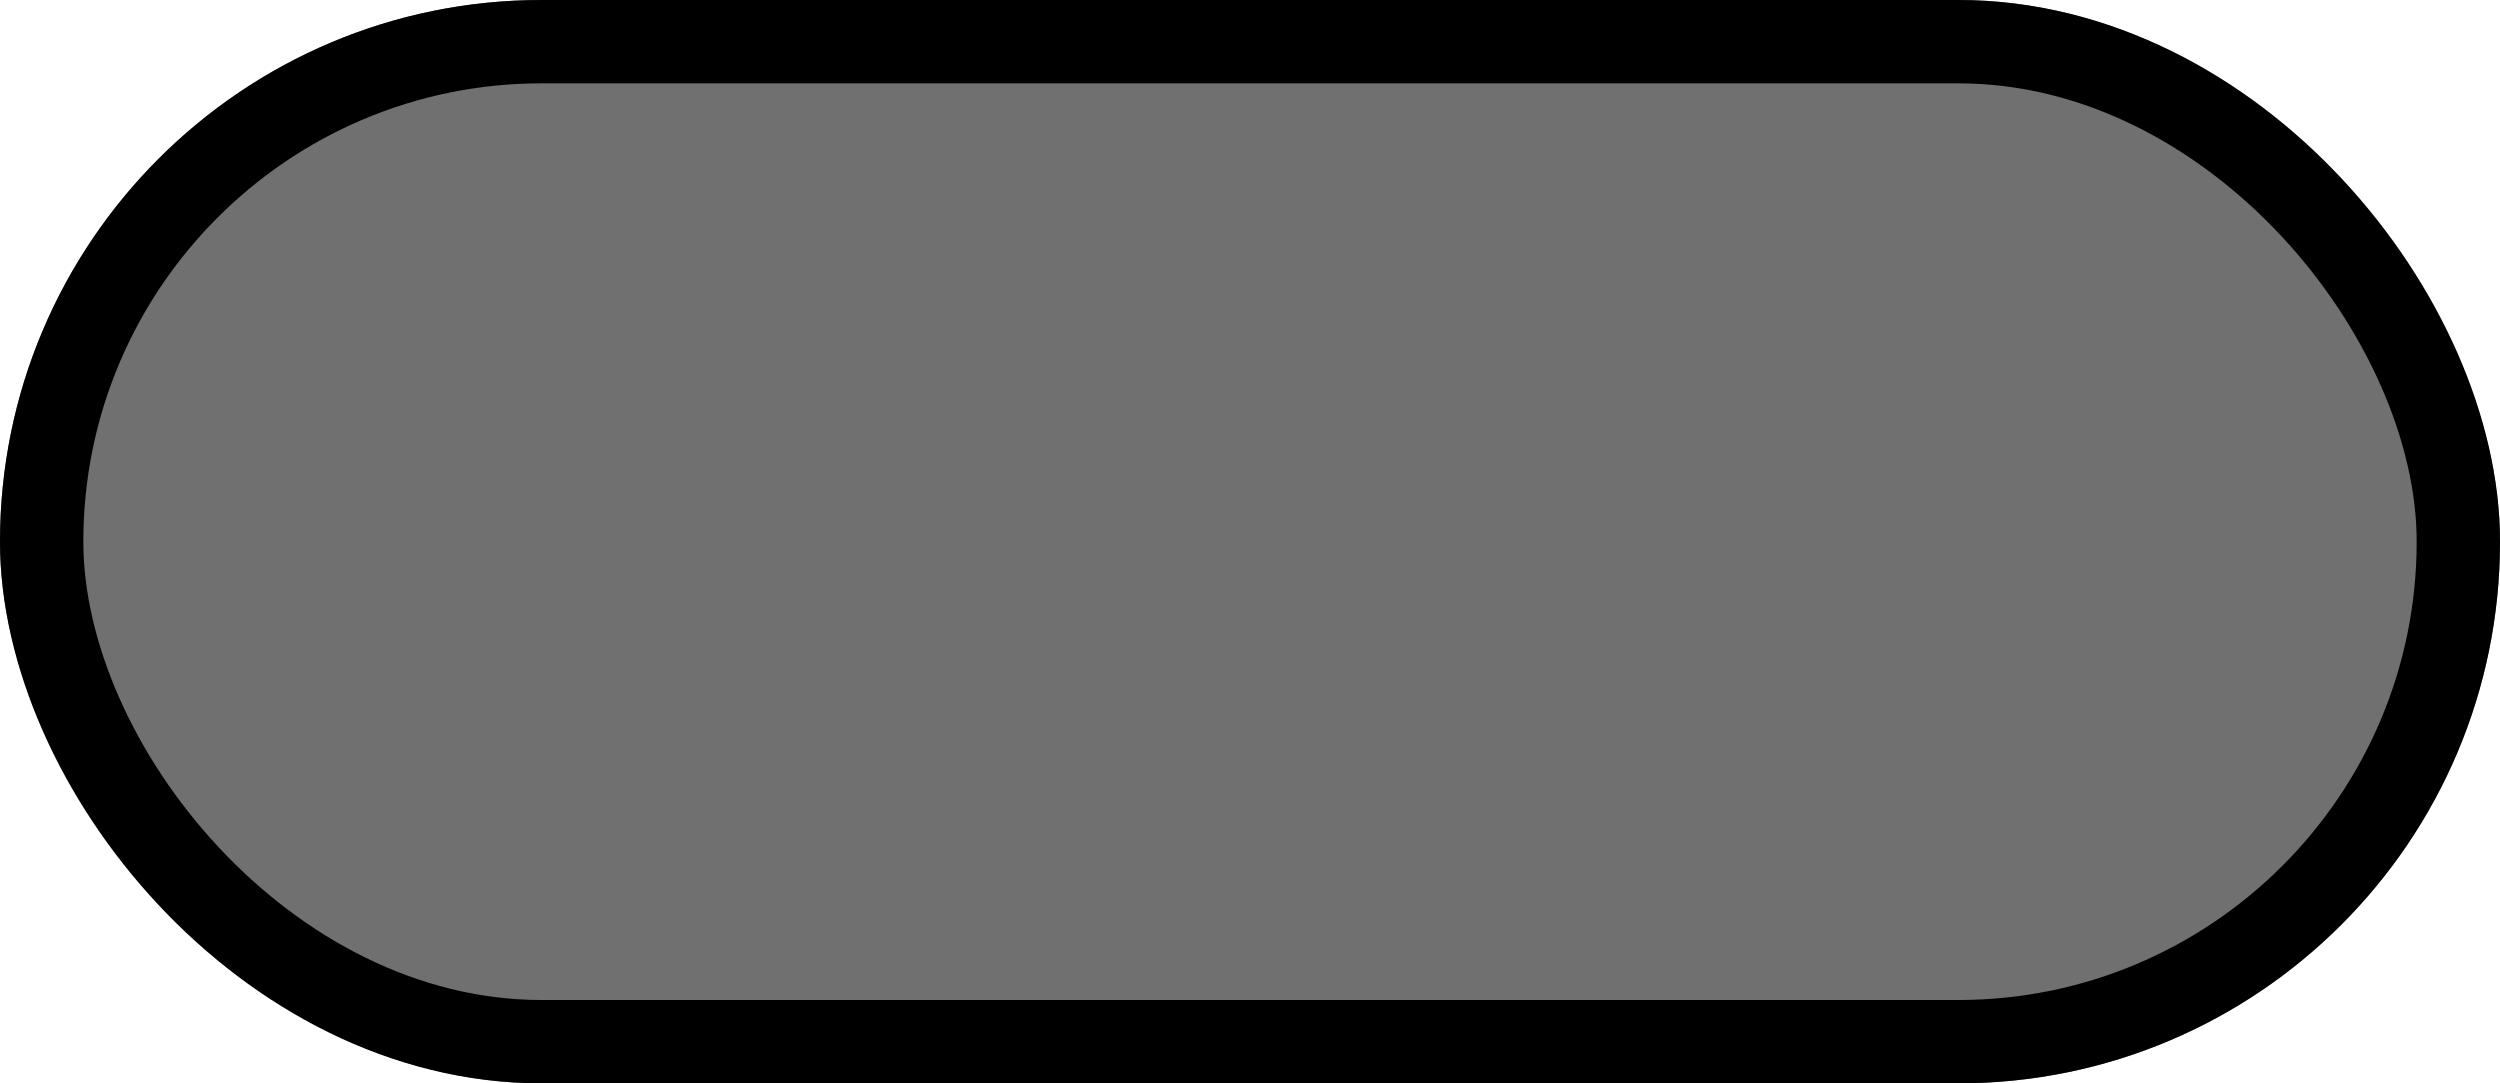 <svg id="oval-button" xmlns="http://www.w3.org/2000/svg" width="30" height="13" viewBox="0 0 30 13">
  <g id="Rectangle_5" data-name="Rectangle 5" fill="#707070" stroke="#000" stroke-width="1">
    <rect width="30" height="13" rx="6.5" stroke="none"/>
    <rect x="0.5" y="0.5" width="29" height="12" rx="6" fill="none"/>
  </g>
</svg>
